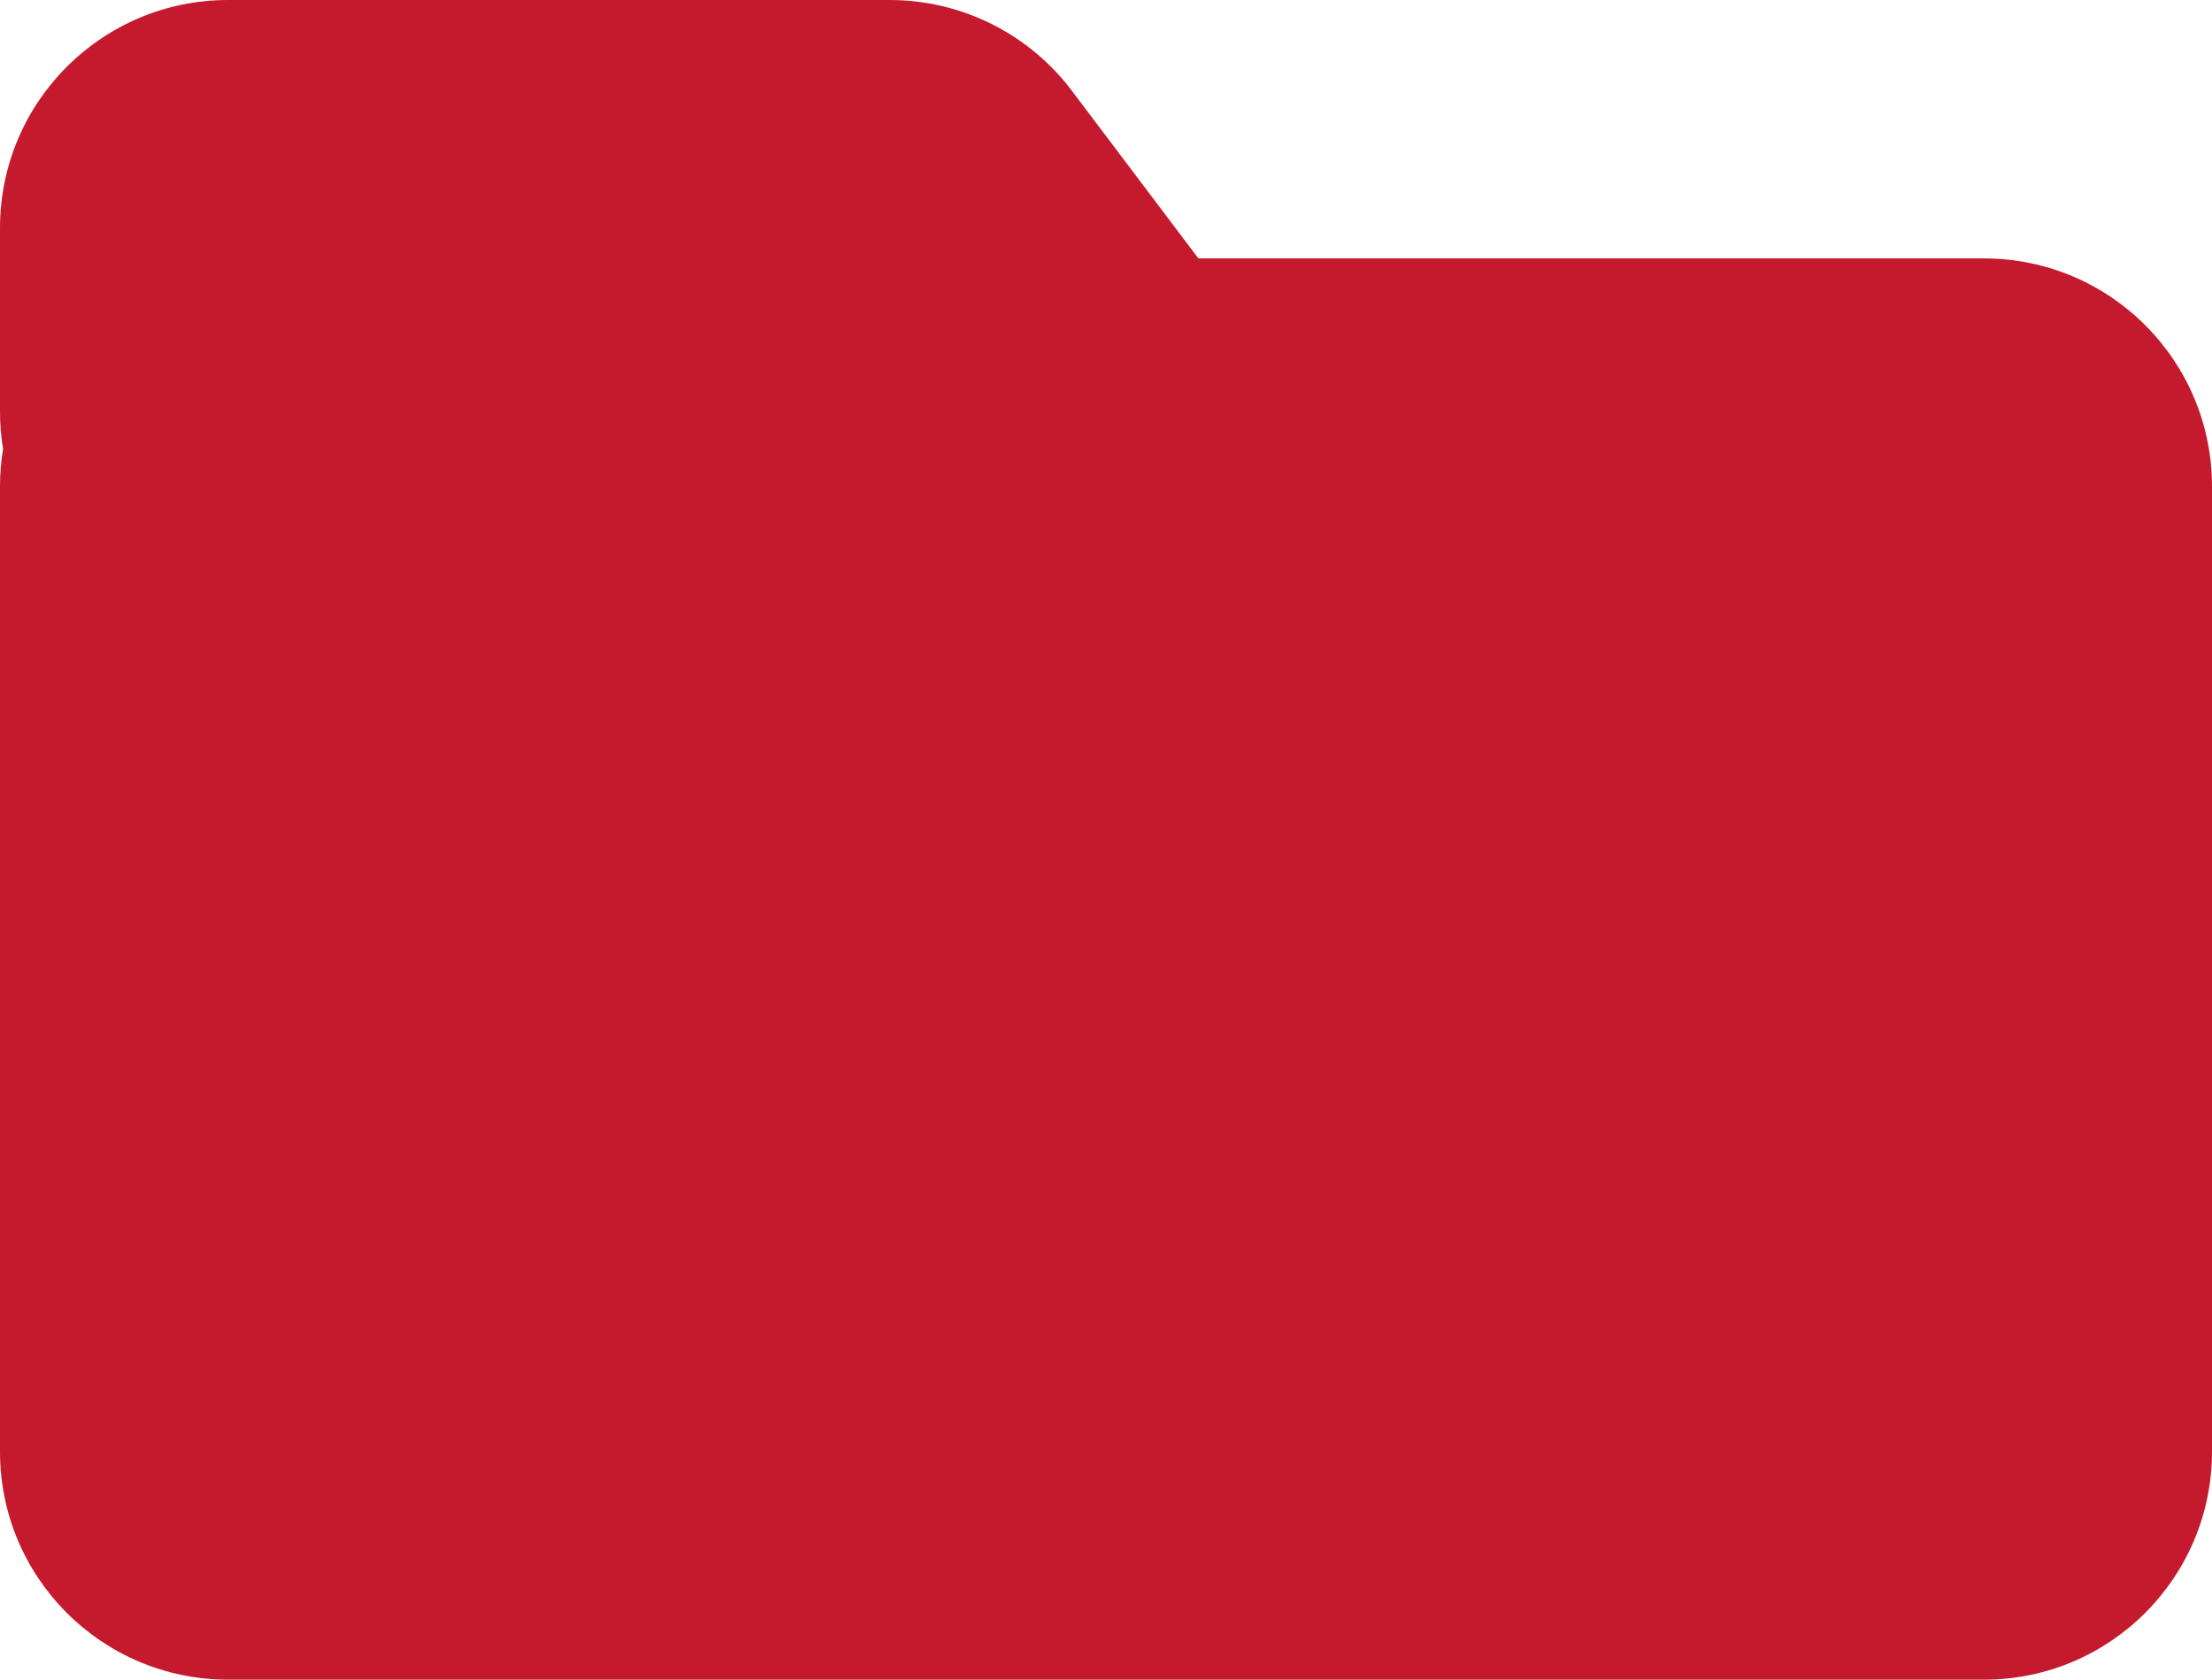 <svg width="291" height="221" viewBox="0 0 291 221" fill="none" xmlns="http://www.w3.org/2000/svg">
<path fill-rule="evenodd" clip-rule="evenodd" d="M30 0C13.431 0 0 13.431 0 30V54.15C0 55.827 0.138 57.473 0.402 59.075C0.138 60.677 0 62.323 0 64V191C0 207.569 13.431 221 30 221H261C277.569 221 291 207.569 291 191V64C291 47.431 277.569 34 261 34H157.657L141.002 11.93C135.333 4.417 126.467 0 117.055 0H30Z" fill="#C51A2D"/>
</svg>
